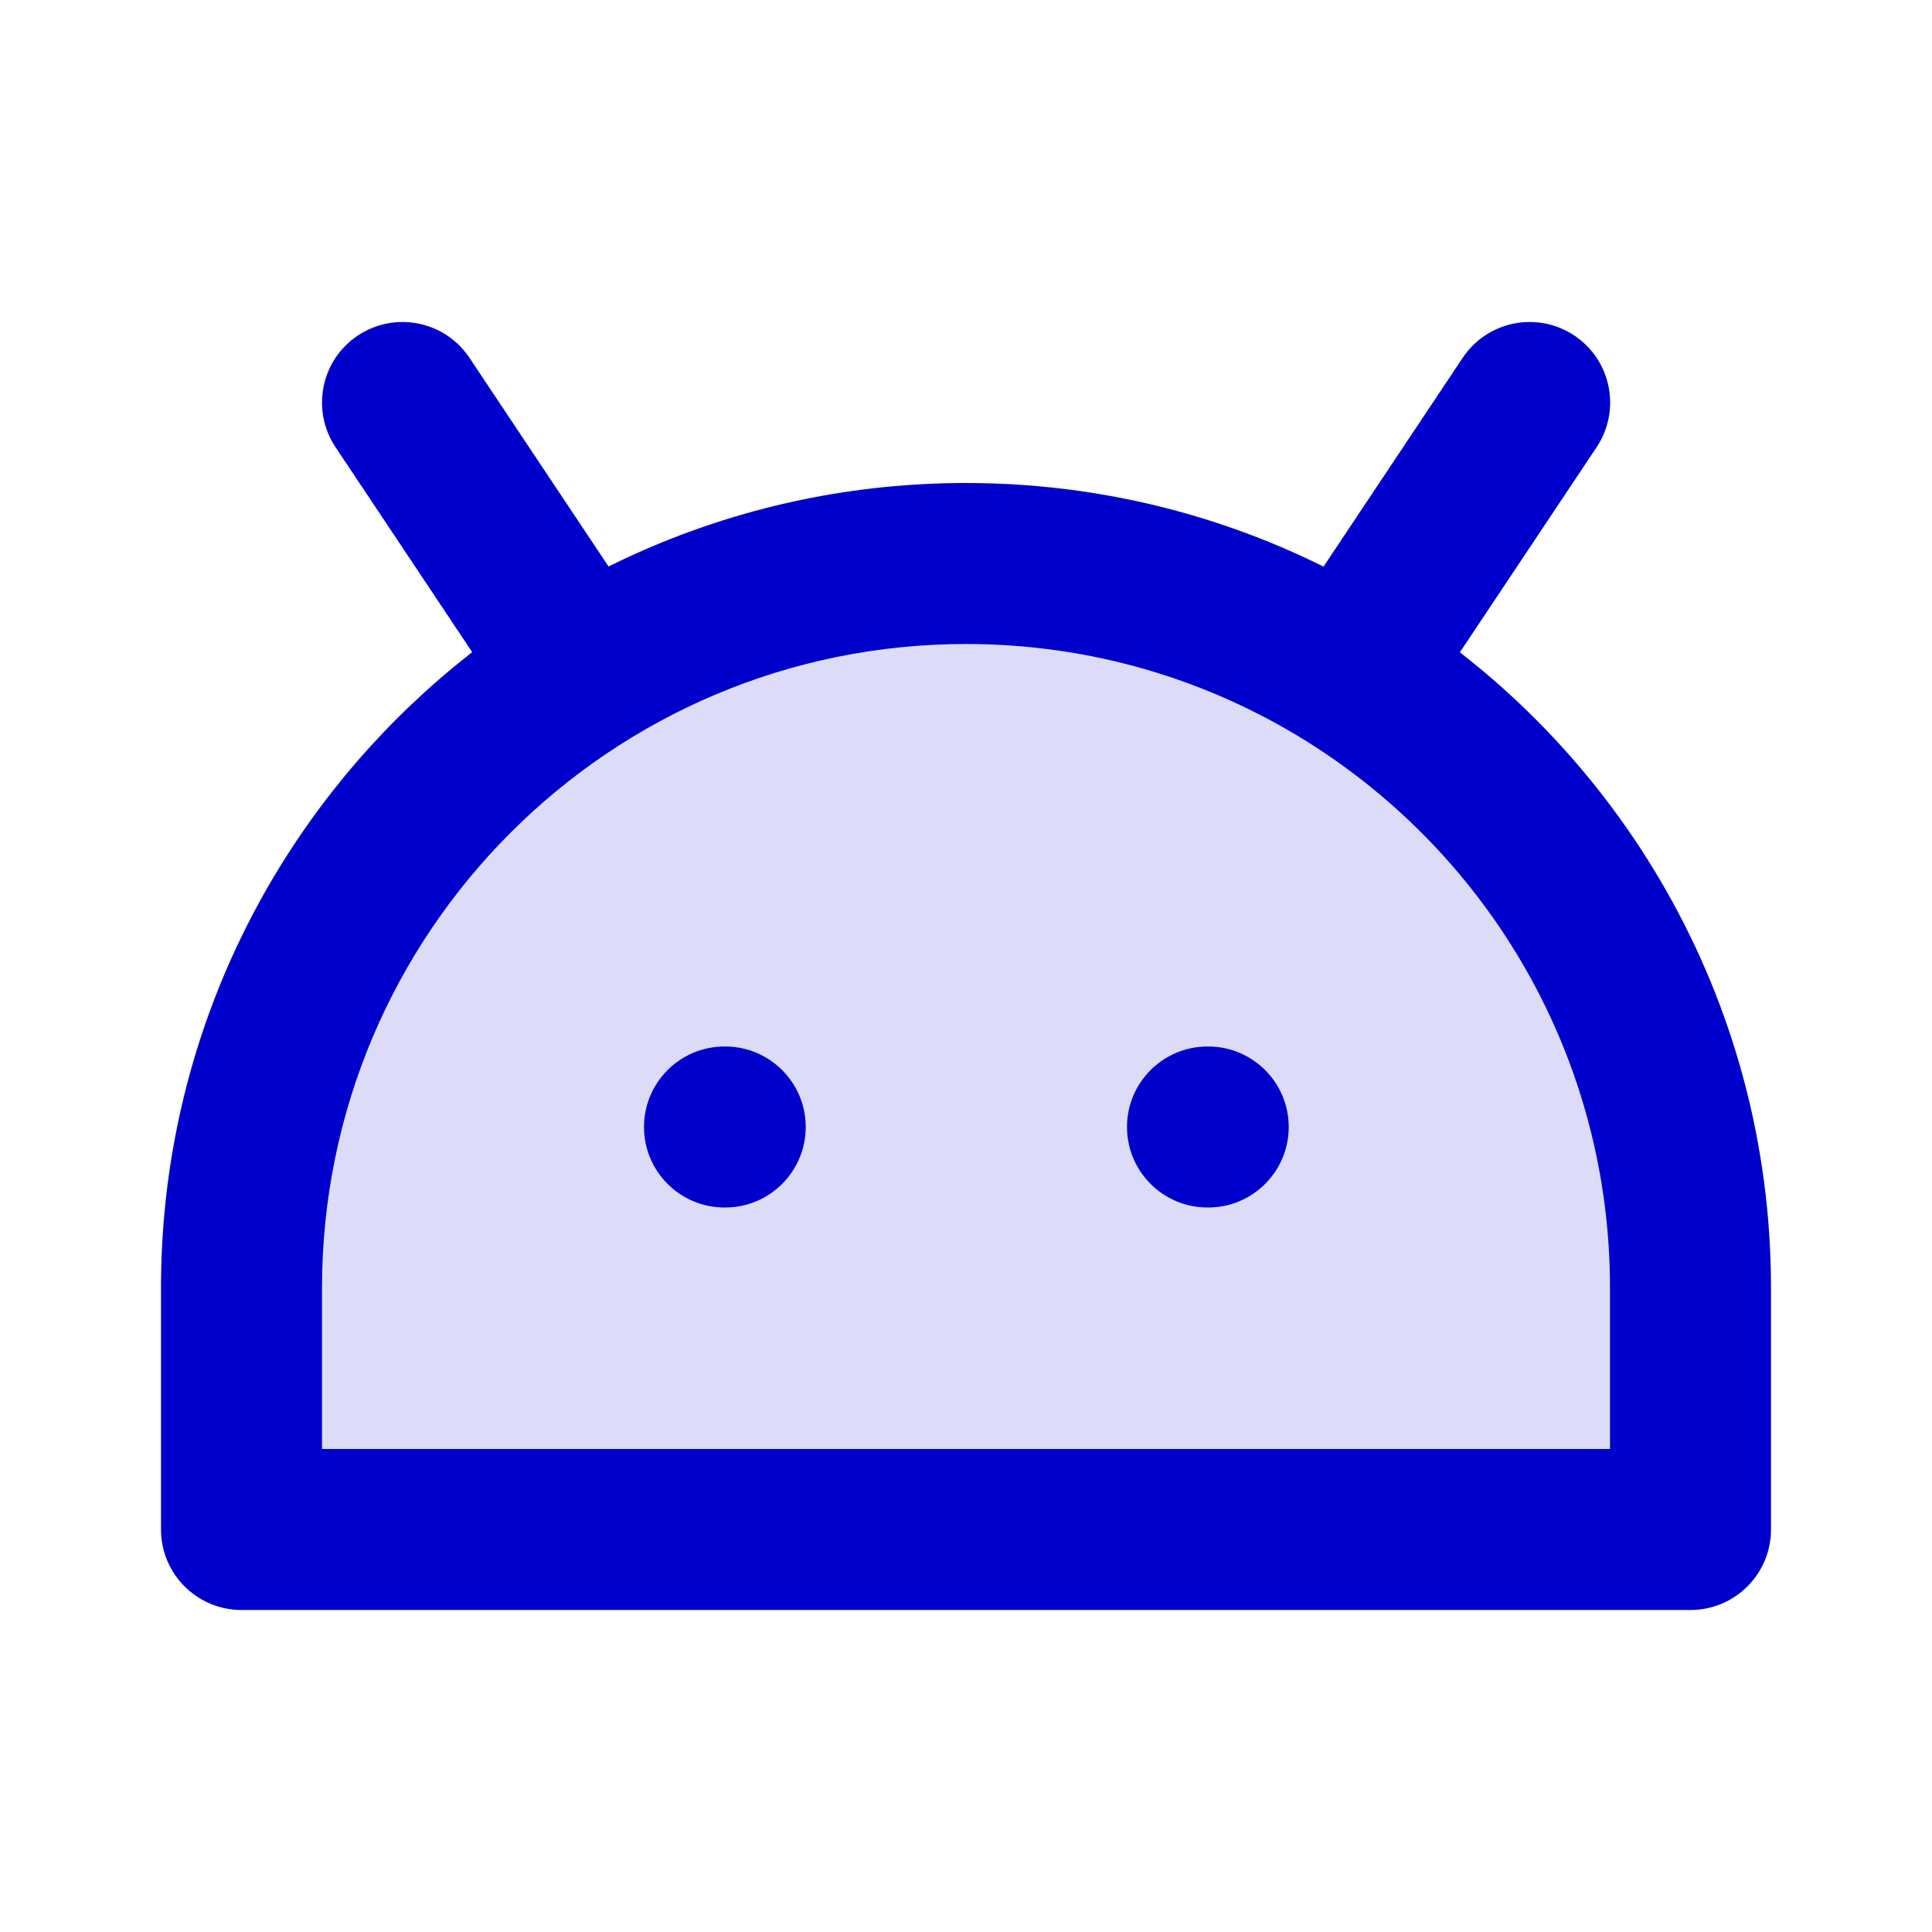 <svg width="24" height="24" viewBox="0 0 24 24" fill="none" xmlns="http://www.w3.org/2000/svg">
<path opacity="0.14" d="M3 16C3 11.029 7.029 7 12 7C13.748 7 15.379 7.498 16.76 8.36C19.306 9.95 21 12.777 21 16V19H3V16Z" fill="#0000CC"/>
<path d="M21 19V20C21.552 20 22 19.552 22 19H21ZM3 19H2C2 19.552 2.448 20 3 20V19ZM16.76 8.36L16.23 9.208L16.76 8.36ZM19.834 5.555C20.14 5.095 20.016 4.474 19.557 4.168C19.097 3.862 18.476 3.986 18.17 4.445L19.834 5.555ZM15.93 7.806C15.623 8.265 15.748 8.886 16.207 9.192C16.666 9.499 17.287 9.374 17.594 8.915L15.93 7.806ZM5.832 4.445C5.526 3.986 4.905 3.862 4.445 4.168C3.986 4.474 3.862 5.095 4.168 5.555L5.832 4.445ZM6.408 8.915C6.714 9.374 7.335 9.499 7.795 9.192C8.254 8.886 8.379 8.265 8.072 7.806L6.408 8.915ZM9 13C8.448 13 8 13.448 8 14C8 14.552 8.448 15 9 15V13ZM9.009 15C9.561 15 10.009 14.552 10.009 14C10.009 13.448 9.561 13 9.009 13V15ZM15 13C14.448 13 14 13.448 14 14C14 14.552 14.448 15 15 15V13ZM15.009 15C15.561 15 16.009 14.552 16.009 14C16.009 13.448 15.561 13 15.009 13V15ZM20 16V19H22V16H20ZM21 18H3V20H21V18ZM4 19V16H2V19H4ZM12 6C6.477 6 2 10.477 2 16H4C4 11.582 7.582 8 12 8V6ZM12 8C13.555 8 15.004 8.443 16.23 9.208L17.289 7.512C15.755 6.554 13.94 6 12 6V8ZM16.23 9.208C18.496 10.623 20 13.136 20 16H22C22 12.418 20.116 9.277 17.289 7.512L16.23 9.208ZM18.17 4.445L15.93 7.806L17.594 8.915L19.834 5.555L18.17 4.445ZM4.168 5.555L6.408 8.915L8.072 7.806L5.832 4.445L4.168 5.555ZM9 15H9.009V13H9V15ZM15 15H15.009V13H15V15Z" fill="#0000CC"/>
</svg>
